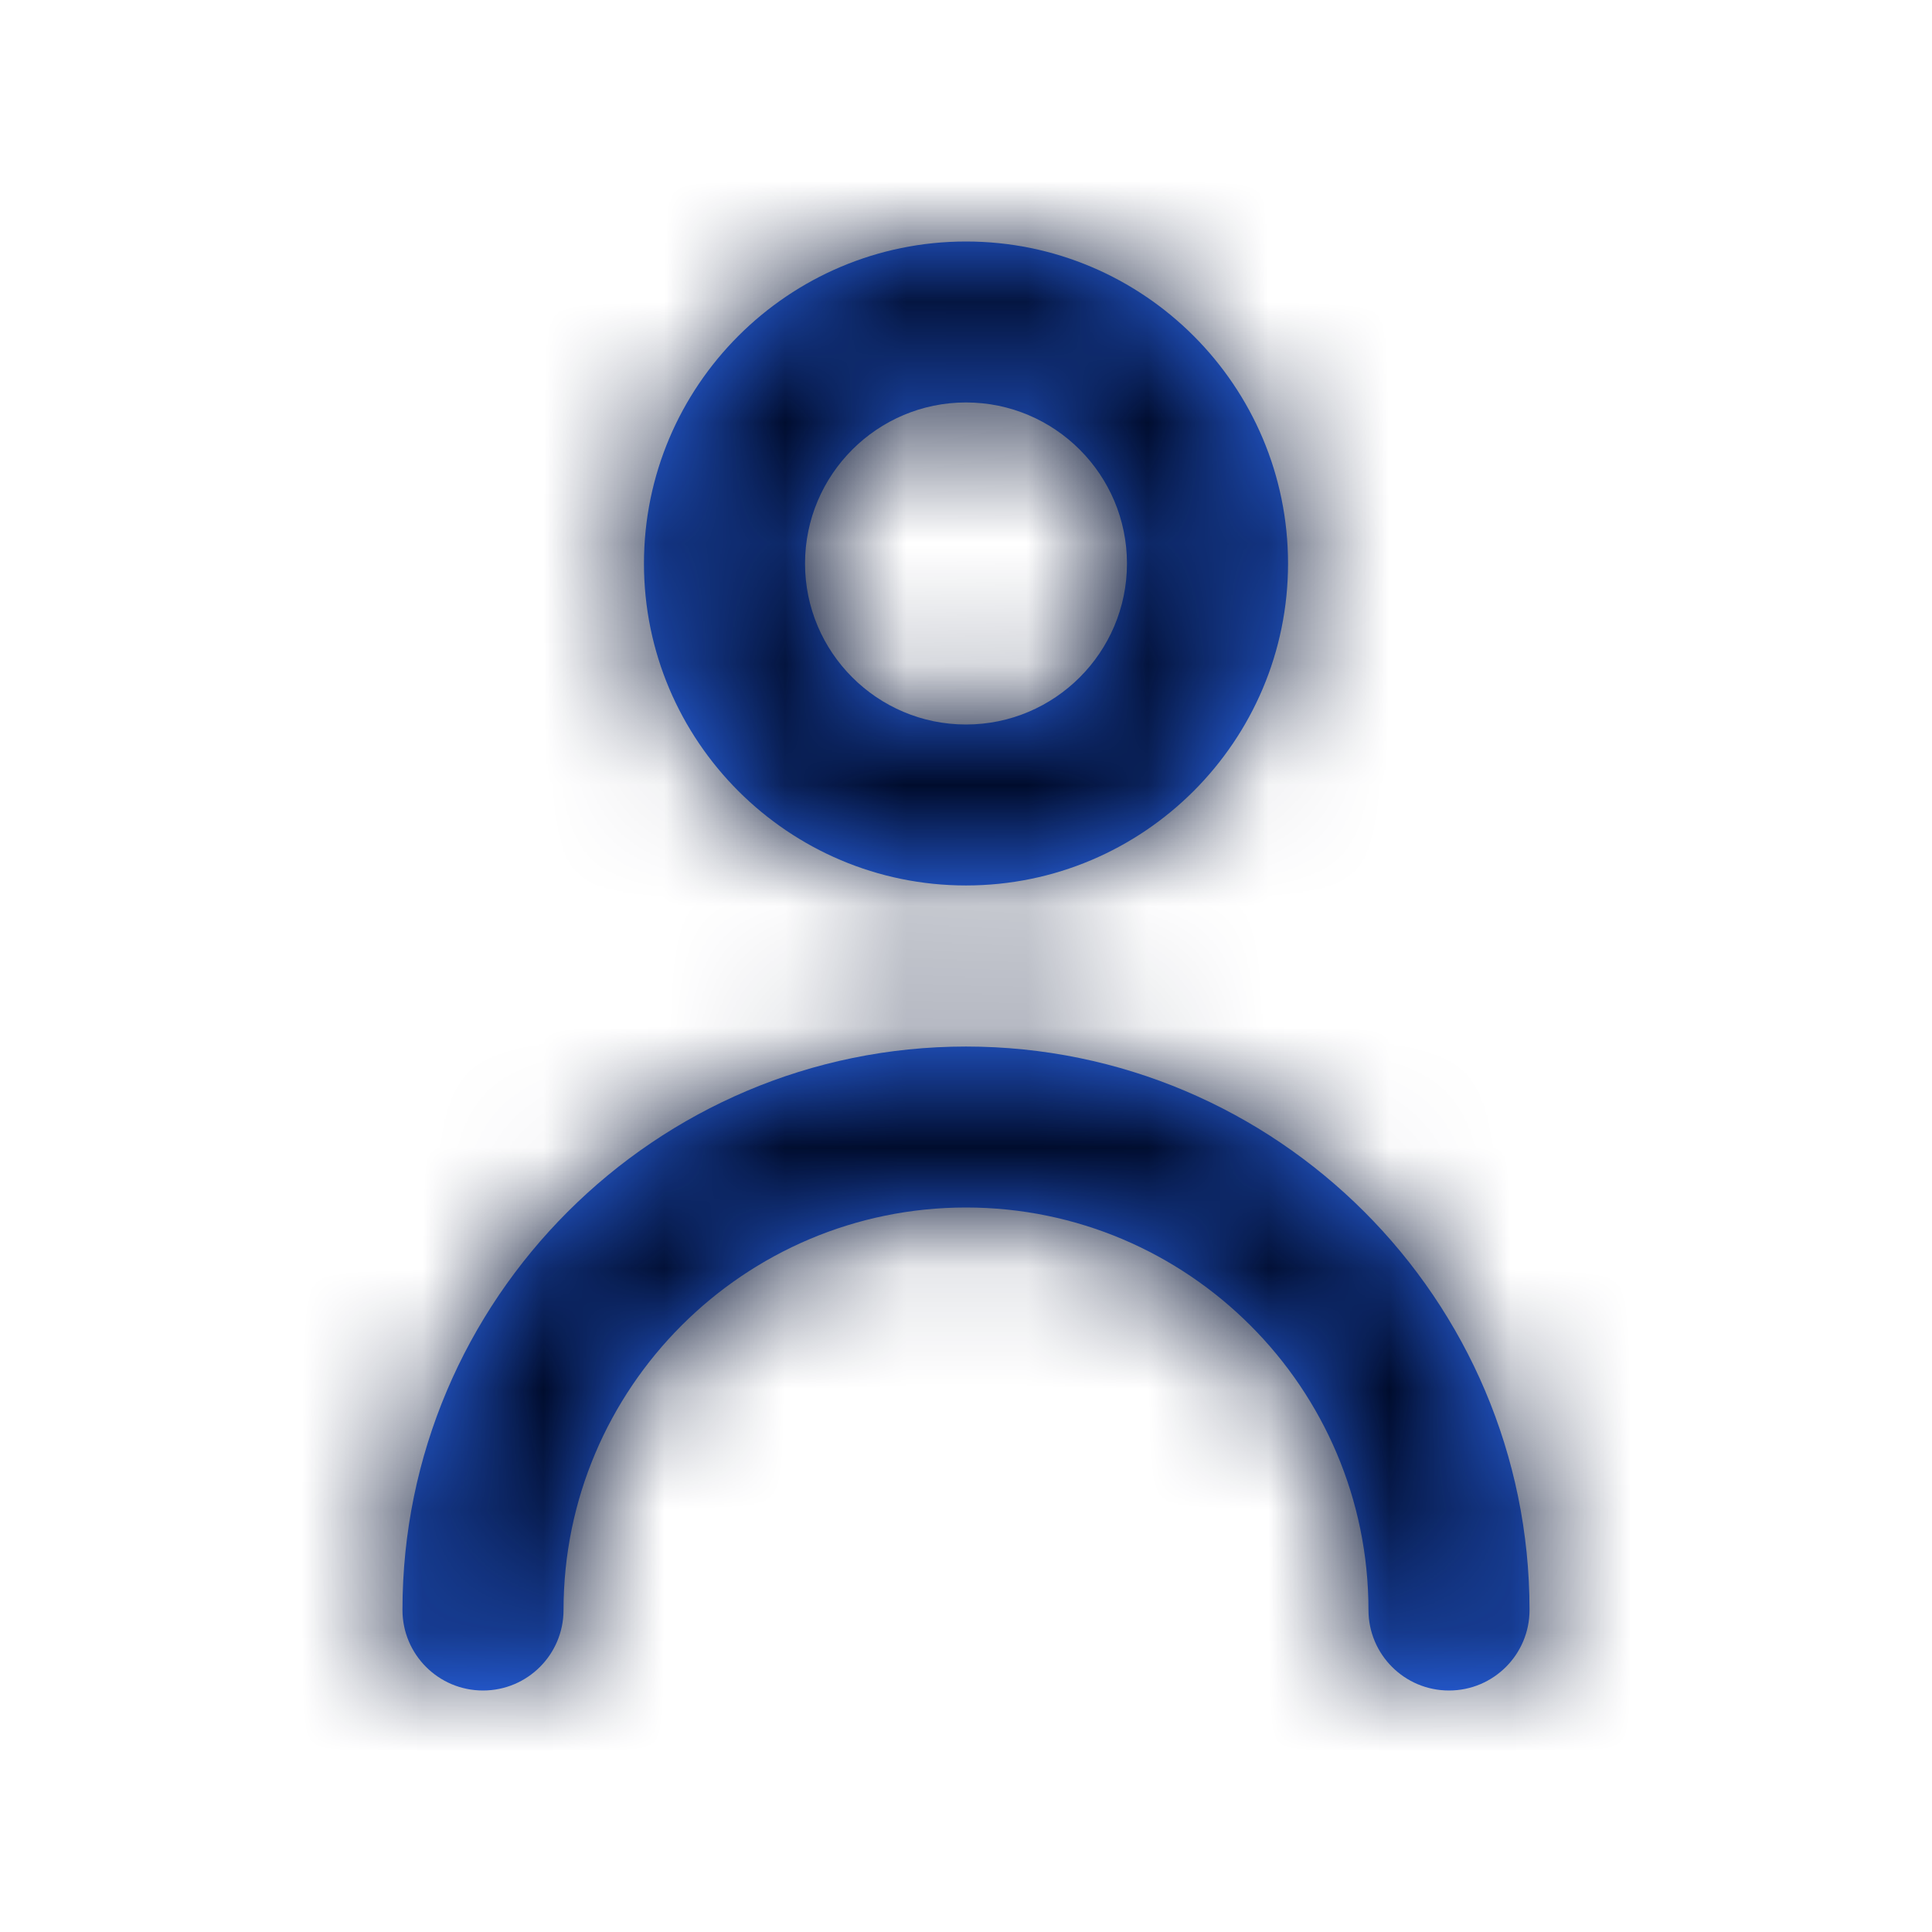 <svg width="16" height="16" viewBox="0 0 16 16" fill="none" xmlns="http://www.w3.org/2000/svg">
<path fill-rule="evenodd" clip-rule="evenodd" d="M9.333 4.667C9.333 3.931 8.735 3.333 8 3.333C7.265 3.333 6.667 3.931 6.667 4.667C6.667 5.402 7.265 6 8 6C8.735 6 9.333 5.402 9.333 4.667ZM10.667 4.667C10.667 6.137 9.471 7.333 8 7.333C6.529 7.333 5.333 6.137 5.333 4.667C5.333 3.196 6.529 2 8 2C9.471 2 10.667 3.196 10.667 4.667ZM3.333 13.333C3.333 10.76 5.427 8.667 8 8.667C10.573 8.667 12.667 10.76 12.667 13.333C12.667 13.701 12.369 14 12 14C11.631 14 11.333 13.701 11.333 13.333C11.333 11.495 9.838 10 8 10C6.162 10 4.667 11.495 4.667 13.333C4.667 13.701 4.369 14 4 14C3.631 14 3.333 13.701 3.333 13.333Z" fill="#2F70FE"/>
<mask id="mask0_1_219" style="mask-type:alpha" maskUnits="userSpaceOnUse" x="3" y="2" width="10" height="12">
<path fill-rule="evenodd" clip-rule="evenodd" d="M9.333 4.667C9.333 3.931 8.735 3.333 8 3.333C7.265 3.333 6.667 3.931 6.667 4.667C6.667 5.402 7.265 6 8 6C8.735 6 9.333 5.402 9.333 4.667ZM10.667 4.667C10.667 6.137 9.471 7.333 8 7.333C6.529 7.333 5.333 6.137 5.333 4.667C5.333 3.196 6.529 2 8 2C9.471 2 10.667 3.196 10.667 4.667ZM3.333 13.333C3.333 10.76 5.427 8.667 8 8.667C10.573 8.667 12.667 10.76 12.667 13.333C12.667 13.701 12.369 14 12 14C11.631 14 11.333 13.701 11.333 13.333C11.333 11.495 9.838 10 8 10C6.162 10 4.667 11.495 4.667 13.333C4.667 13.701 4.369 14 4 14C3.631 14 3.333 13.701 3.333 13.333Z" fill="white"/>
</mask>
<g mask="url(#mask0_1_219)">
<rect width="16" height="16" fill="#000C2D"/>
</g>
</svg>
